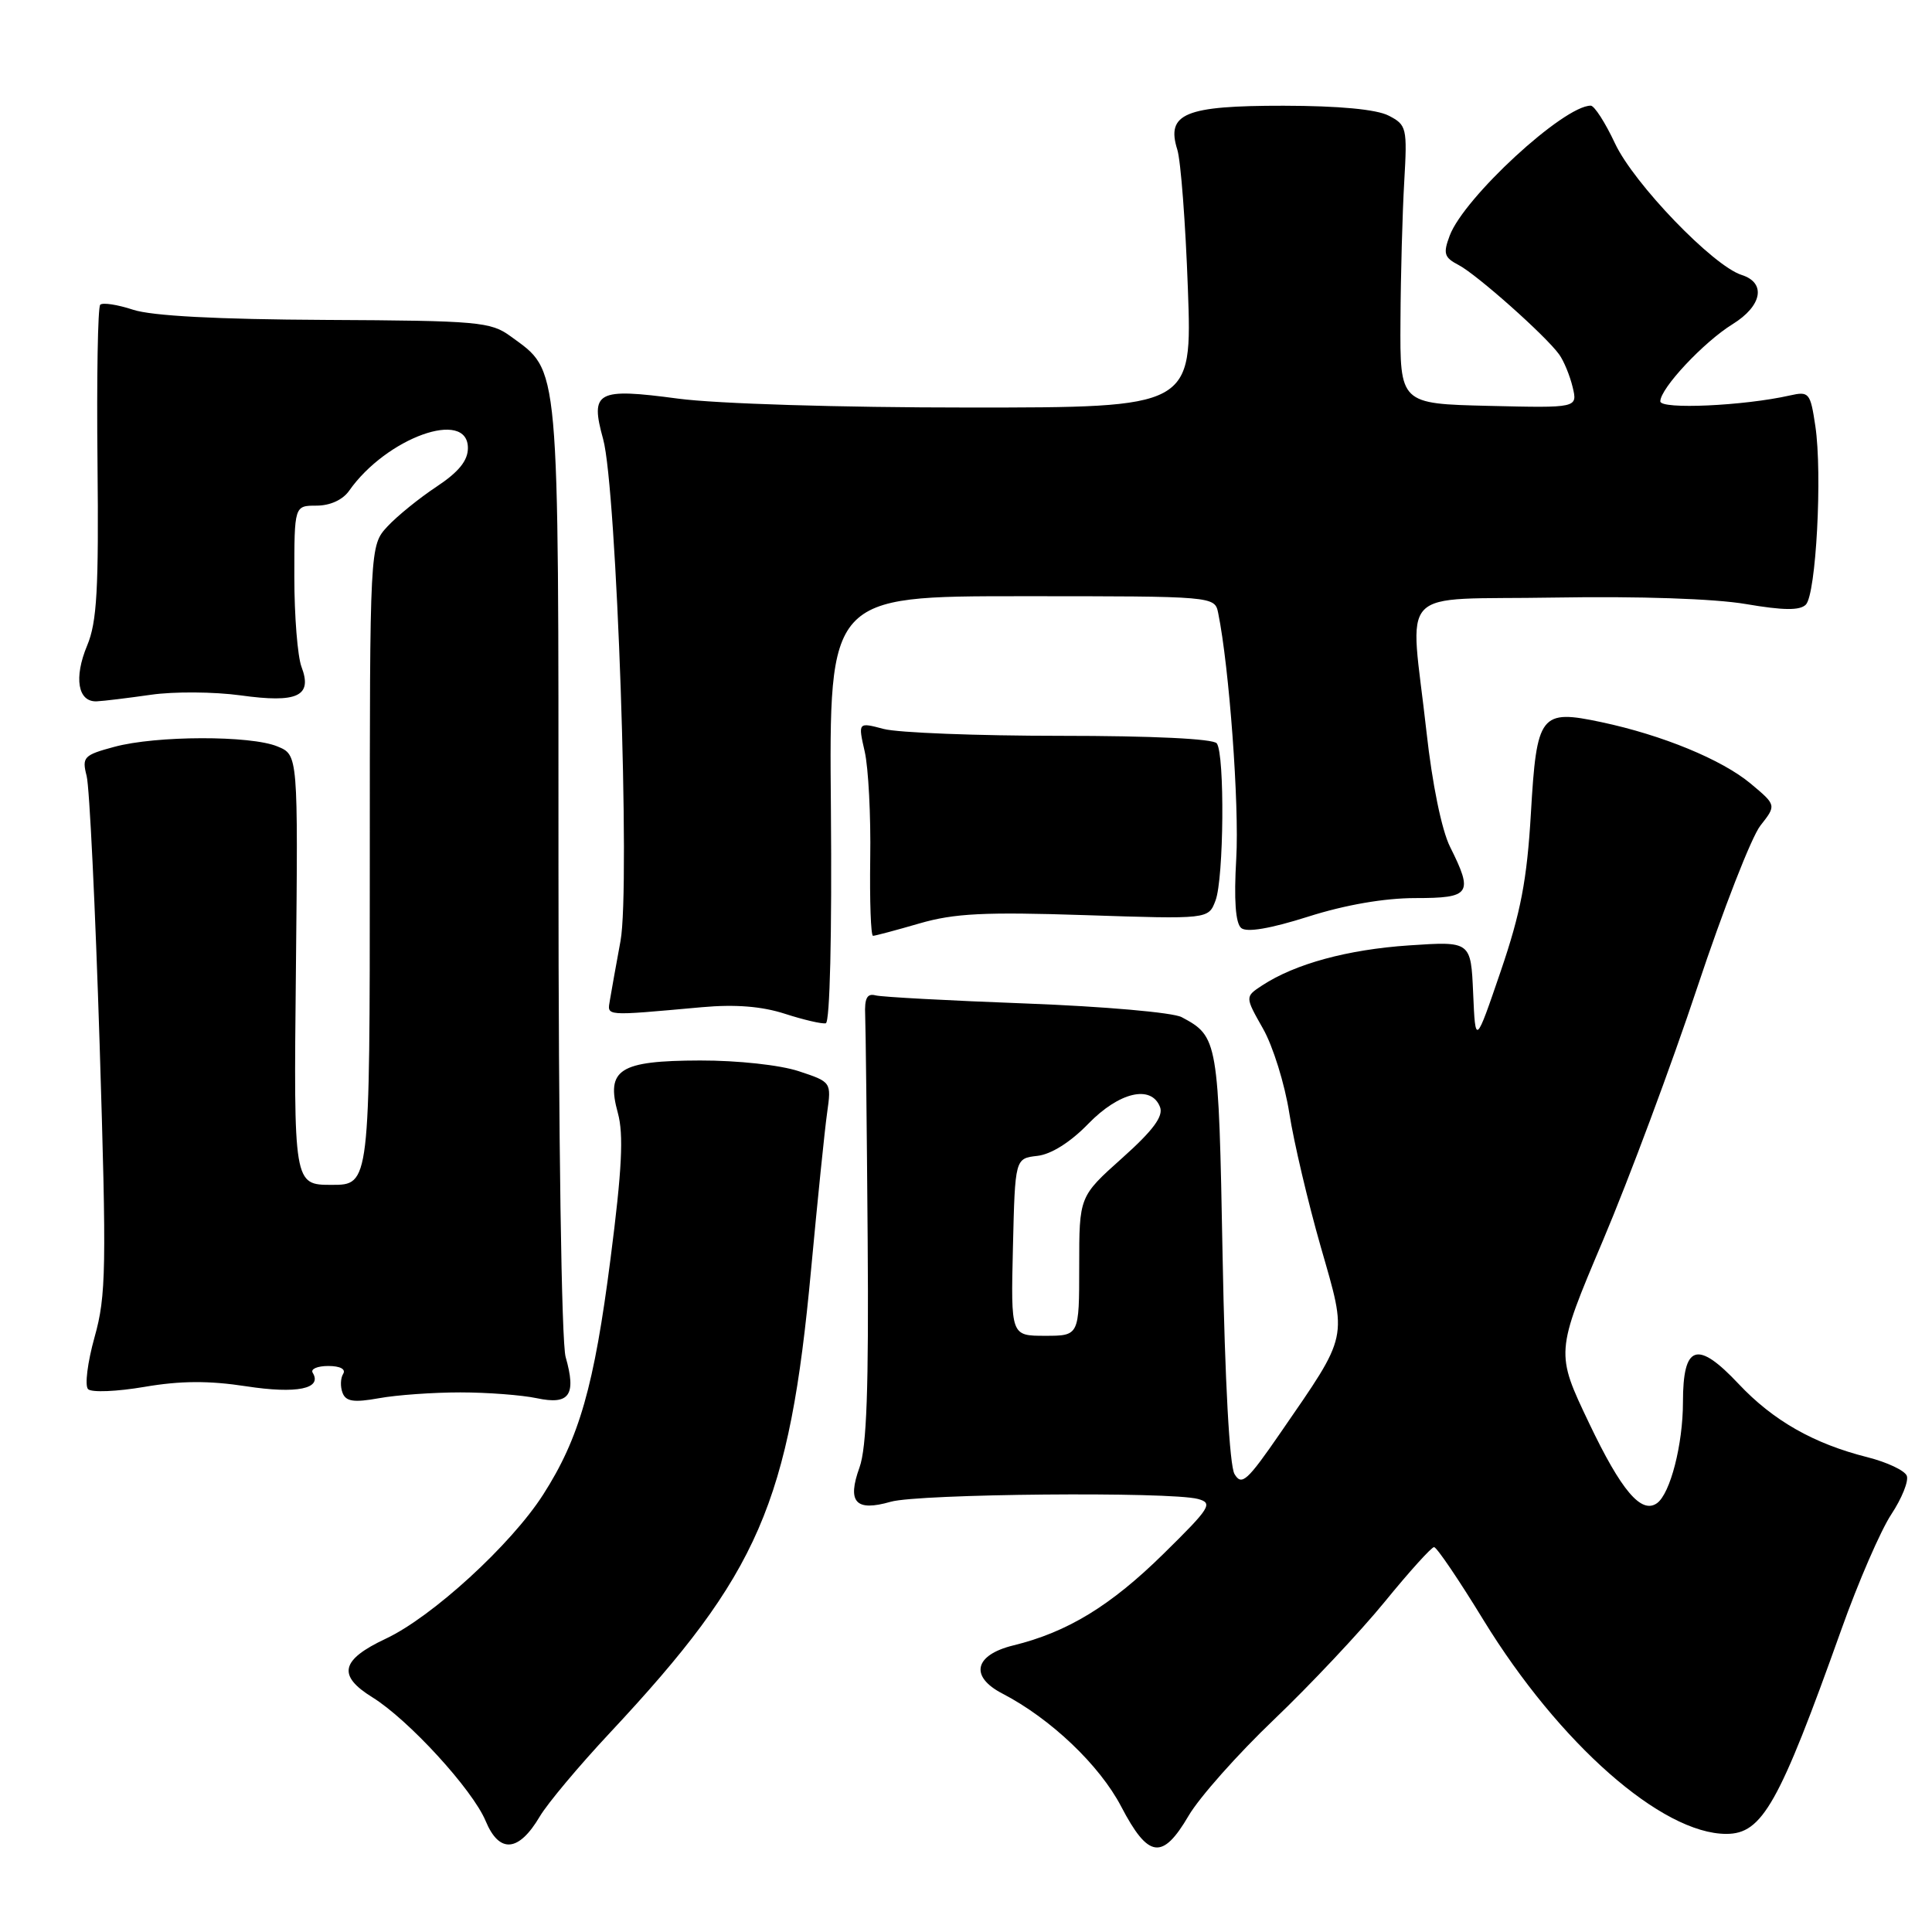 <?xml version="1.0" encoding="UTF-8" standalone="no"?>
<!DOCTYPE svg PUBLIC "-//W3C//DTD SVG 1.1//EN" "http://www.w3.org/Graphics/SVG/1.1/DTD/svg11.dtd" >
<svg xmlns="http://www.w3.org/2000/svg" xmlns:xlink="http://www.w3.org/1999/xlink" version="1.1" viewBox="0 0 256 256">
 <g >
 <path fill="currentColor"
d=" M 71.52 240.70 C 72.54 238.97 76.74 233.96 80.85 229.57 C 100.58 208.46 104.60 199.21 107.47 168.25 C 108.33 159.04 109.28 149.67 109.60 147.44 C 110.17 143.38 110.16 143.37 105.84 141.94 C 103.36 141.12 97.75 140.51 92.76 140.52 C 82.04 140.55 80.27 141.69 81.87 147.48 C 82.65 150.32 82.42 154.96 80.90 166.77 C 78.73 183.69 76.76 190.58 71.96 198.06 C 67.71 204.69 57.26 214.25 51.13 217.13 C 45.15 219.94 44.67 222.01 49.34 224.90 C 54.12 227.86 62.61 237.12 64.35 241.29 C 66.16 245.64 68.73 245.42 71.52 240.70 Z  M 157.50 240.59 C 158.92 238.16 164.02 232.42 168.82 227.84 C 173.62 223.25 180.22 216.24 183.48 212.25 C 186.73 208.26 189.68 205.00 190.02 205.00 C 190.37 205.00 193.32 209.35 196.57 214.67 C 206.60 231.02 220.20 243.00 228.75 243.00 C 233.51 243.00 235.73 239.07 243.99 215.92 C 246.22 209.65 249.20 202.79 250.60 200.67 C 252.00 198.55 252.93 196.25 252.66 195.55 C 252.39 194.85 250.05 193.75 247.45 193.09 C 240.33 191.30 234.95 188.24 230.37 183.37 C 224.89 177.54 223.00 178.16 223.00 185.79 C 223.00 191.39 221.32 197.92 219.56 199.18 C 217.49 200.66 214.83 197.53 210.57 188.59 C 206.11 179.24 206.11 179.24 212.40 164.37 C 215.86 156.19 221.49 141.09 224.91 130.80 C 228.33 120.52 232.09 110.88 233.26 109.40 C 235.39 106.69 235.39 106.69 231.97 103.83 C 228.16 100.65 220.26 97.40 212.20 95.69 C 204.09 93.97 203.62 94.58 202.85 107.80 C 202.33 116.61 201.51 120.91 198.85 128.70 C 195.50 138.50 195.50 138.50 195.20 131.61 C 194.90 124.72 194.90 124.72 186.70 125.27 C 178.55 125.82 171.62 127.71 167.25 130.57 C 164.96 132.07 164.96 132.07 167.35 136.29 C 168.67 138.60 170.24 143.65 170.84 147.50 C 171.44 151.35 173.32 159.32 175.01 165.22 C 178.56 177.58 178.76 176.65 169.69 189.82 C 165.26 196.25 164.53 196.92 163.58 195.32 C 162.92 194.20 162.31 183.07 162.00 166.40 C 161.47 137.79 161.40 137.35 156.58 134.78 C 155.43 134.16 146.28 133.36 136.00 132.97 C 125.83 132.59 116.83 132.11 116.00 131.89 C 114.89 131.60 114.54 132.29 114.64 134.50 C 114.71 136.15 114.86 149.51 114.97 164.19 C 115.12 183.88 114.84 191.81 113.89 194.44 C 112.22 199.06 113.37 200.33 118.03 198.99 C 121.73 197.93 155.02 197.63 158.73 198.62 C 160.77 199.17 160.39 199.77 154.20 205.86 C 147.17 212.78 141.45 216.27 134.25 218.03 C 129.10 219.30 128.46 222.15 132.83 224.41 C 139.20 227.71 145.69 233.88 148.56 239.37 C 152.16 246.26 154.03 246.51 157.50 240.59 Z  M 61.00 184.50 C 64.58 184.50 69.14 184.85 71.13 185.27 C 75.46 186.19 76.39 184.86 74.95 179.81 C 74.40 177.90 74.00 150.70 74.00 115.01 C 74.00 47.10 74.20 49.35 67.67 44.57 C 65.03 42.64 63.43 42.49 43.12 42.39 C 28.78 42.32 20.11 41.86 17.63 41.04 C 15.56 40.36 13.60 40.06 13.28 40.38 C 12.96 40.70 12.80 50.14 12.92 61.36 C 13.09 78.05 12.85 82.43 11.55 85.53 C 9.76 89.81 10.31 93.04 12.82 92.93 C 13.74 92.89 16.98 92.49 20.00 92.06 C 23.02 91.62 28.37 91.66 31.88 92.14 C 39.43 93.19 41.43 92.25 39.95 88.36 C 39.43 86.99 39.00 81.62 39.00 76.43 C 39.00 67.00 39.00 67.00 41.94 67.00 C 43.74 67.00 45.42 66.23 46.26 65.03 C 51.19 58.00 62.00 54.11 62.00 59.37 C 62.00 61.04 60.77 62.55 57.84 64.49 C 55.56 66.00 52.63 68.37 51.34 69.76 C 49.00 72.29 49.00 72.29 49.00 114.65 C 49.00 157.00 49.00 157.00 43.96 157.00 C 38.91 157.00 38.91 157.00 39.21 128.52 C 39.50 100.03 39.50 100.03 36.77 98.91 C 33.22 97.43 20.68 97.46 15.15 98.96 C 11.09 100.05 10.84 100.32 11.48 102.82 C 11.86 104.29 12.63 120.27 13.20 138.32 C 14.13 168.10 14.07 171.70 12.53 177.18 C 11.60 180.51 11.21 183.61 11.67 184.07 C 12.13 184.53 15.49 184.39 19.13 183.77 C 23.91 182.95 27.68 182.93 32.63 183.69 C 39.33 184.72 42.75 184.02 41.43 181.89 C 41.13 181.40 42.06 181.00 43.50 181.00 C 45.07 181.00 45.86 181.42 45.47 182.05 C 45.11 182.62 45.08 183.76 45.39 184.56 C 45.83 185.71 46.88 185.87 50.22 185.27 C 52.58 184.84 57.42 184.50 61.00 184.50 Z  M 110.10 107.19 C 109.85 79.00 109.85 79.00 135.40 79.00 C 160.96 79.00 160.96 79.00 161.42 81.25 C 162.88 88.41 164.22 106.66 163.81 113.76 C 163.49 119.26 163.71 122.34 164.47 122.97 C 165.20 123.58 168.33 123.05 173.34 121.46 C 178.24 119.90 183.44 119.00 187.54 119.00 C 194.86 119.00 195.25 118.43 192.14 112.21 C 191.03 109.99 189.78 103.88 189.02 97.00 C 186.83 77.24 184.64 79.55 206.00 79.18 C 217.17 78.99 227.21 79.33 231.34 80.04 C 236.32 80.89 238.49 80.91 239.28 80.12 C 240.64 78.76 241.49 62.76 240.54 56.44 C 239.88 52.03 239.71 51.83 237.17 52.40 C 231.08 53.78 220.00 54.28 220.00 53.18 C 220.00 51.46 225.75 45.32 229.57 42.96 C 233.50 40.53 234.06 37.47 230.77 36.43 C 226.98 35.22 216.50 24.34 214.00 19.01 C 212.71 16.25 211.26 14.00 210.78 14.00 C 207.19 14.00 193.98 26.18 192.09 31.23 C 191.20 33.60 191.36 34.12 193.28 35.12 C 195.69 36.38 204.83 44.50 206.60 46.97 C 207.21 47.81 208.01 49.75 208.38 51.28 C 209.05 54.06 209.05 54.06 197.28 53.78 C 185.50 53.50 185.50 53.50 185.57 42.50 C 185.60 36.45 185.83 28.15 186.07 24.05 C 186.48 16.92 186.39 16.55 184.00 15.32 C 182.40 14.49 177.41 14.02 170.08 14.01 C 157.01 14.00 154.49 15.04 156.00 19.83 C 156.46 21.30 157.09 29.59 157.40 38.25 C 157.97 54.00 157.97 54.00 128.35 54.00 C 111.23 54.00 94.98 53.50 89.85 52.82 C 79.06 51.38 78.17 51.86 79.92 58.19 C 81.72 64.69 83.55 117.51 82.22 124.69 C 81.63 127.89 81.00 131.40 80.82 132.50 C 80.47 134.68 79.87 134.64 93.00 133.46 C 97.42 133.06 100.94 133.34 104.00 134.33 C 106.47 135.13 108.92 135.70 109.42 135.59 C 109.97 135.47 110.24 123.82 110.10 107.19 Z  M 121.83 122.36 C 126.45 121.02 130.45 120.82 143.80 121.26 C 160.13 121.80 160.13 121.80 161.06 119.33 C 162.17 116.43 162.30 99.95 161.23 98.50 C 160.79 97.89 152.68 97.50 140.50 97.50 C 129.50 97.50 118.97 97.09 117.09 96.59 C 113.69 95.69 113.69 95.69 114.58 99.59 C 115.07 101.74 115.40 108.11 115.31 113.75 C 115.23 119.39 115.39 124.00 115.68 124.00 C 115.96 124.00 118.73 123.26 121.83 122.36 Z  M 134.22 165.25 C 134.50 153.50 134.50 153.50 137.45 153.16 C 139.28 152.96 141.85 151.34 144.20 148.91 C 148.30 144.69 152.56 143.70 153.71 146.69 C 154.18 147.91 152.79 149.79 148.68 153.46 C 143.00 158.54 143.00 158.54 143.00 167.77 C 143.00 177.00 143.00 177.00 138.47 177.00 C 133.94 177.00 133.94 177.00 134.22 165.25 Z "/>
</g>
</svg>